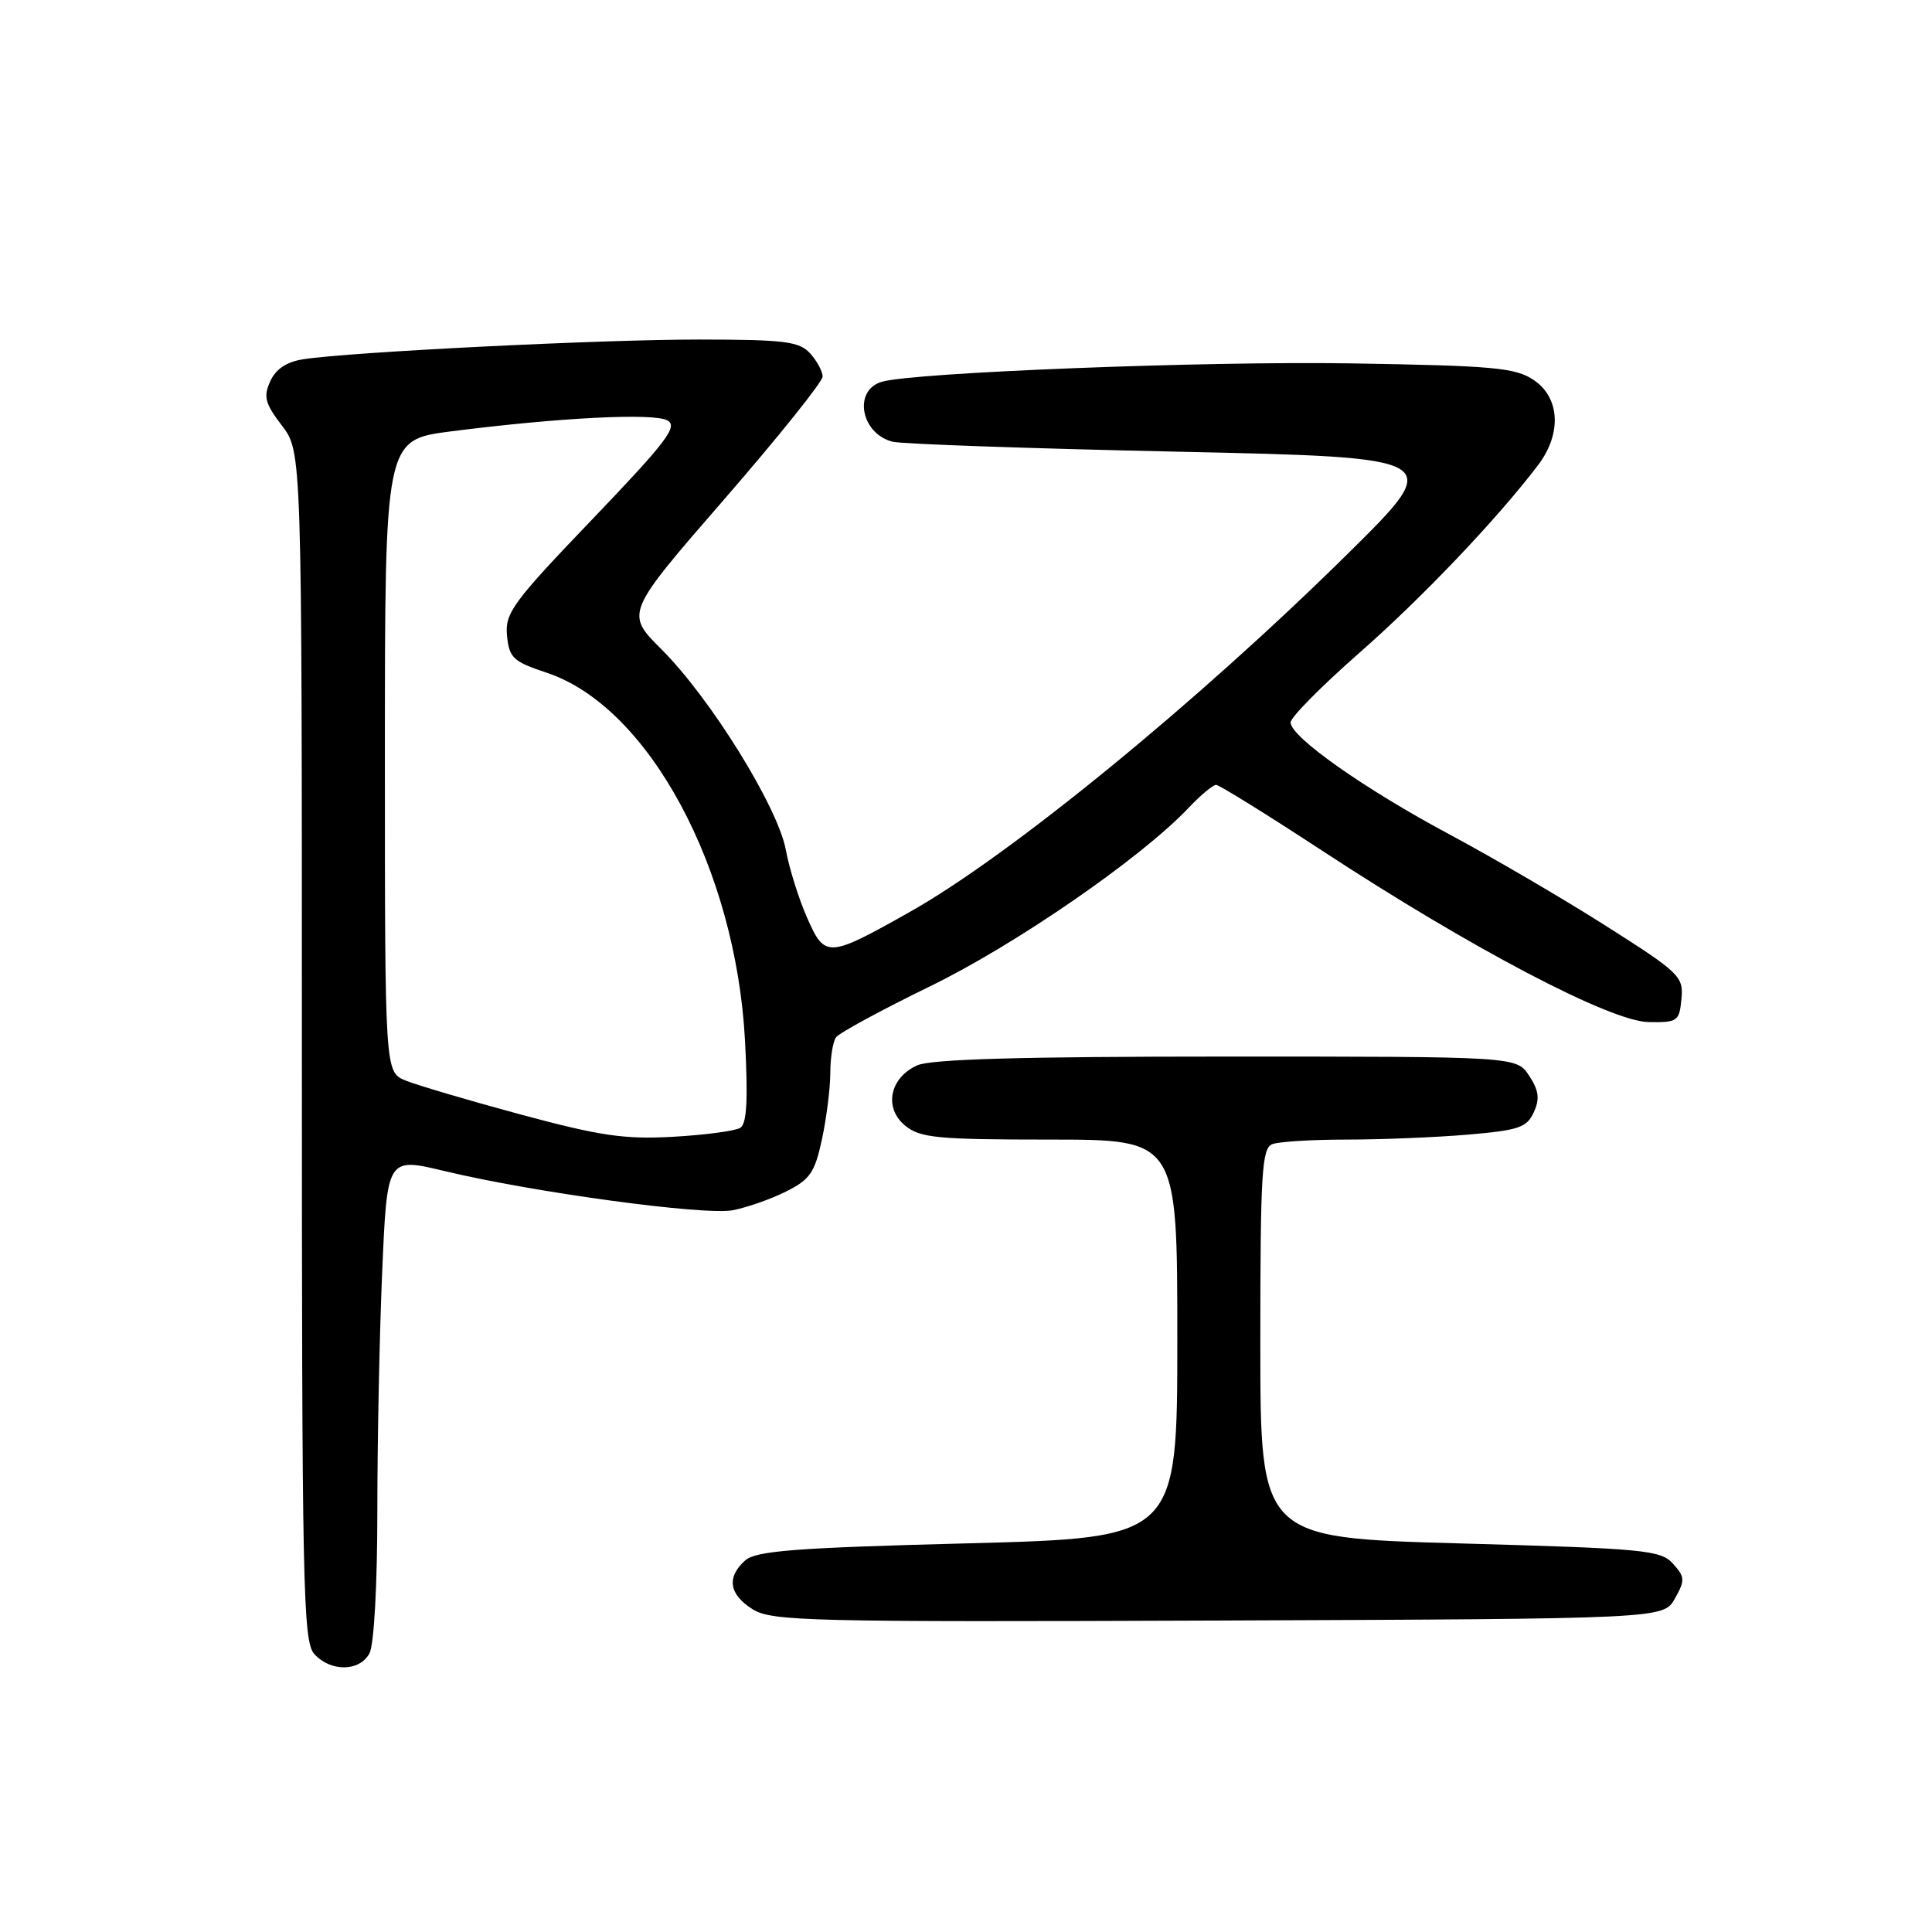<?xml version="1.0" encoding="UTF-8" standalone="no"?>
<!DOCTYPE svg PUBLIC "-//W3C//DTD SVG 1.1//EN" "http://www.w3.org/Graphics/SVG/1.1/DTD/svg11.dtd" >
<svg xmlns="http://www.w3.org/2000/svg" xmlns:xlink="http://www.w3.org/1999/xlink" version="1.1" viewBox="0 0 256 256">
 <g >
 <path fill="currentColor"
d=" M 48.96 219.07 C 49.56 217.95 50.00 209.97 50.00 200.22 C 50.00 190.93 50.29 176.57 50.65 168.33 C 51.30 153.35 51.30 153.35 58.90 155.17 C 70.67 158.00 93.35 161.08 97.11 160.36 C 98.98 160.00 102.15 158.89 104.16 157.88 C 107.33 156.30 107.97 155.36 108.91 150.98 C 109.51 148.18 110.01 144.24 110.02 142.20 C 110.02 140.17 110.36 138.03 110.77 137.46 C 111.17 136.88 116.76 133.85 123.18 130.72 C 134.52 125.21 151.14 113.74 157.44 107.10 C 159.05 105.39 160.72 104.00 161.14 104.00 C 161.55 104.00 167.90 107.94 175.24 112.75 C 194.87 125.62 213.36 135.33 218.42 135.43 C 222.28 135.50 222.52 135.33 222.80 132.37 C 223.09 129.40 222.60 128.91 212.80 122.69 C 207.14 119.09 197.83 113.65 192.13 110.60 C 180.81 104.55 170.99 97.64 171.01 95.72 C 171.01 95.05 175.12 90.90 180.13 86.50 C 188.50 79.15 198.40 68.74 203.81 61.62 C 206.95 57.48 206.71 52.71 203.25 50.37 C 200.82 48.72 197.98 48.46 179.00 48.15 C 159.65 47.84 121.05 49.35 116.84 50.59 C 113.01 51.71 114.06 57.48 118.28 58.53 C 119.50 58.84 136.47 59.43 156.00 59.85 C 191.50 60.62 191.50 60.62 178.58 73.38 C 158.66 93.05 133.81 113.38 120.55 120.84 C 109.72 126.94 109.31 126.97 106.96 121.64 C 105.86 119.16 104.58 115.09 104.12 112.59 C 103.05 106.89 94.15 92.54 87.68 86.07 C 82.85 81.26 82.85 81.26 95.93 66.20 C 103.12 57.92 109.00 50.58 109.00 49.90 C 109.00 49.22 108.26 47.83 107.35 46.83 C 105.90 45.24 104.01 45.00 92.60 44.99 C 79.57 44.99 46.50 46.63 40.20 47.60 C 37.98 47.94 36.55 48.89 35.81 50.52 C 34.88 52.56 35.11 53.46 37.36 56.40 C 40.00 59.87 40.00 59.87 40.00 138.60 C 40.00 210.47 40.14 217.50 41.65 219.17 C 43.82 221.56 47.66 221.51 48.96 219.07 Z  M 221.93 211.82 C 223.30 209.38 223.27 208.96 221.67 207.19 C 220.05 205.39 217.87 205.19 193.45 204.51 C 167.00 203.77 167.00 203.77 167.00 177.99 C 167.00 155.41 167.20 152.14 168.58 151.61 C 169.45 151.27 173.88 151.00 178.43 151.00 C 182.98 151.00 190.18 150.71 194.44 150.35 C 201.23 149.77 202.31 149.41 203.23 147.39 C 204.05 145.60 203.91 144.51 202.62 142.54 C 200.95 140.00 200.95 140.00 162.52 140.00 C 135.28 140.00 123.35 140.34 121.52 141.17 C 117.86 142.84 117.08 146.83 119.96 149.17 C 121.95 150.78 124.23 151.00 139.11 151.00 C 156.00 151.00 156.00 151.00 156.00 177.39 C 156.00 203.77 156.00 203.77 128.25 204.50 C 105.36 205.09 100.19 205.49 98.75 206.76 C 96.24 208.99 96.59 211.28 99.75 213.25 C 102.27 214.82 107.34 214.94 161.46 214.73 C 220.42 214.50 220.42 214.50 221.93 211.82 Z  M 69.00 147.68 C 62.12 145.82 55.26 143.79 53.75 143.18 C 51.00 142.05 51.00 142.05 51.00 100.17 C 51.00 58.28 51.00 58.28 59.75 57.16 C 74.09 55.33 86.62 54.69 88.44 55.71 C 89.87 56.50 88.33 58.52 78.50 68.79 C 67.92 79.83 66.90 81.23 67.18 84.21 C 67.47 87.18 67.99 87.66 72.44 89.14 C 85.95 93.62 97.51 115.08 98.72 137.92 C 99.13 145.79 98.96 148.91 98.08 149.45 C 97.41 149.86 93.41 150.39 89.19 150.63 C 82.73 150.99 79.51 150.51 69.00 147.68 Z "/>
</g>
</svg>